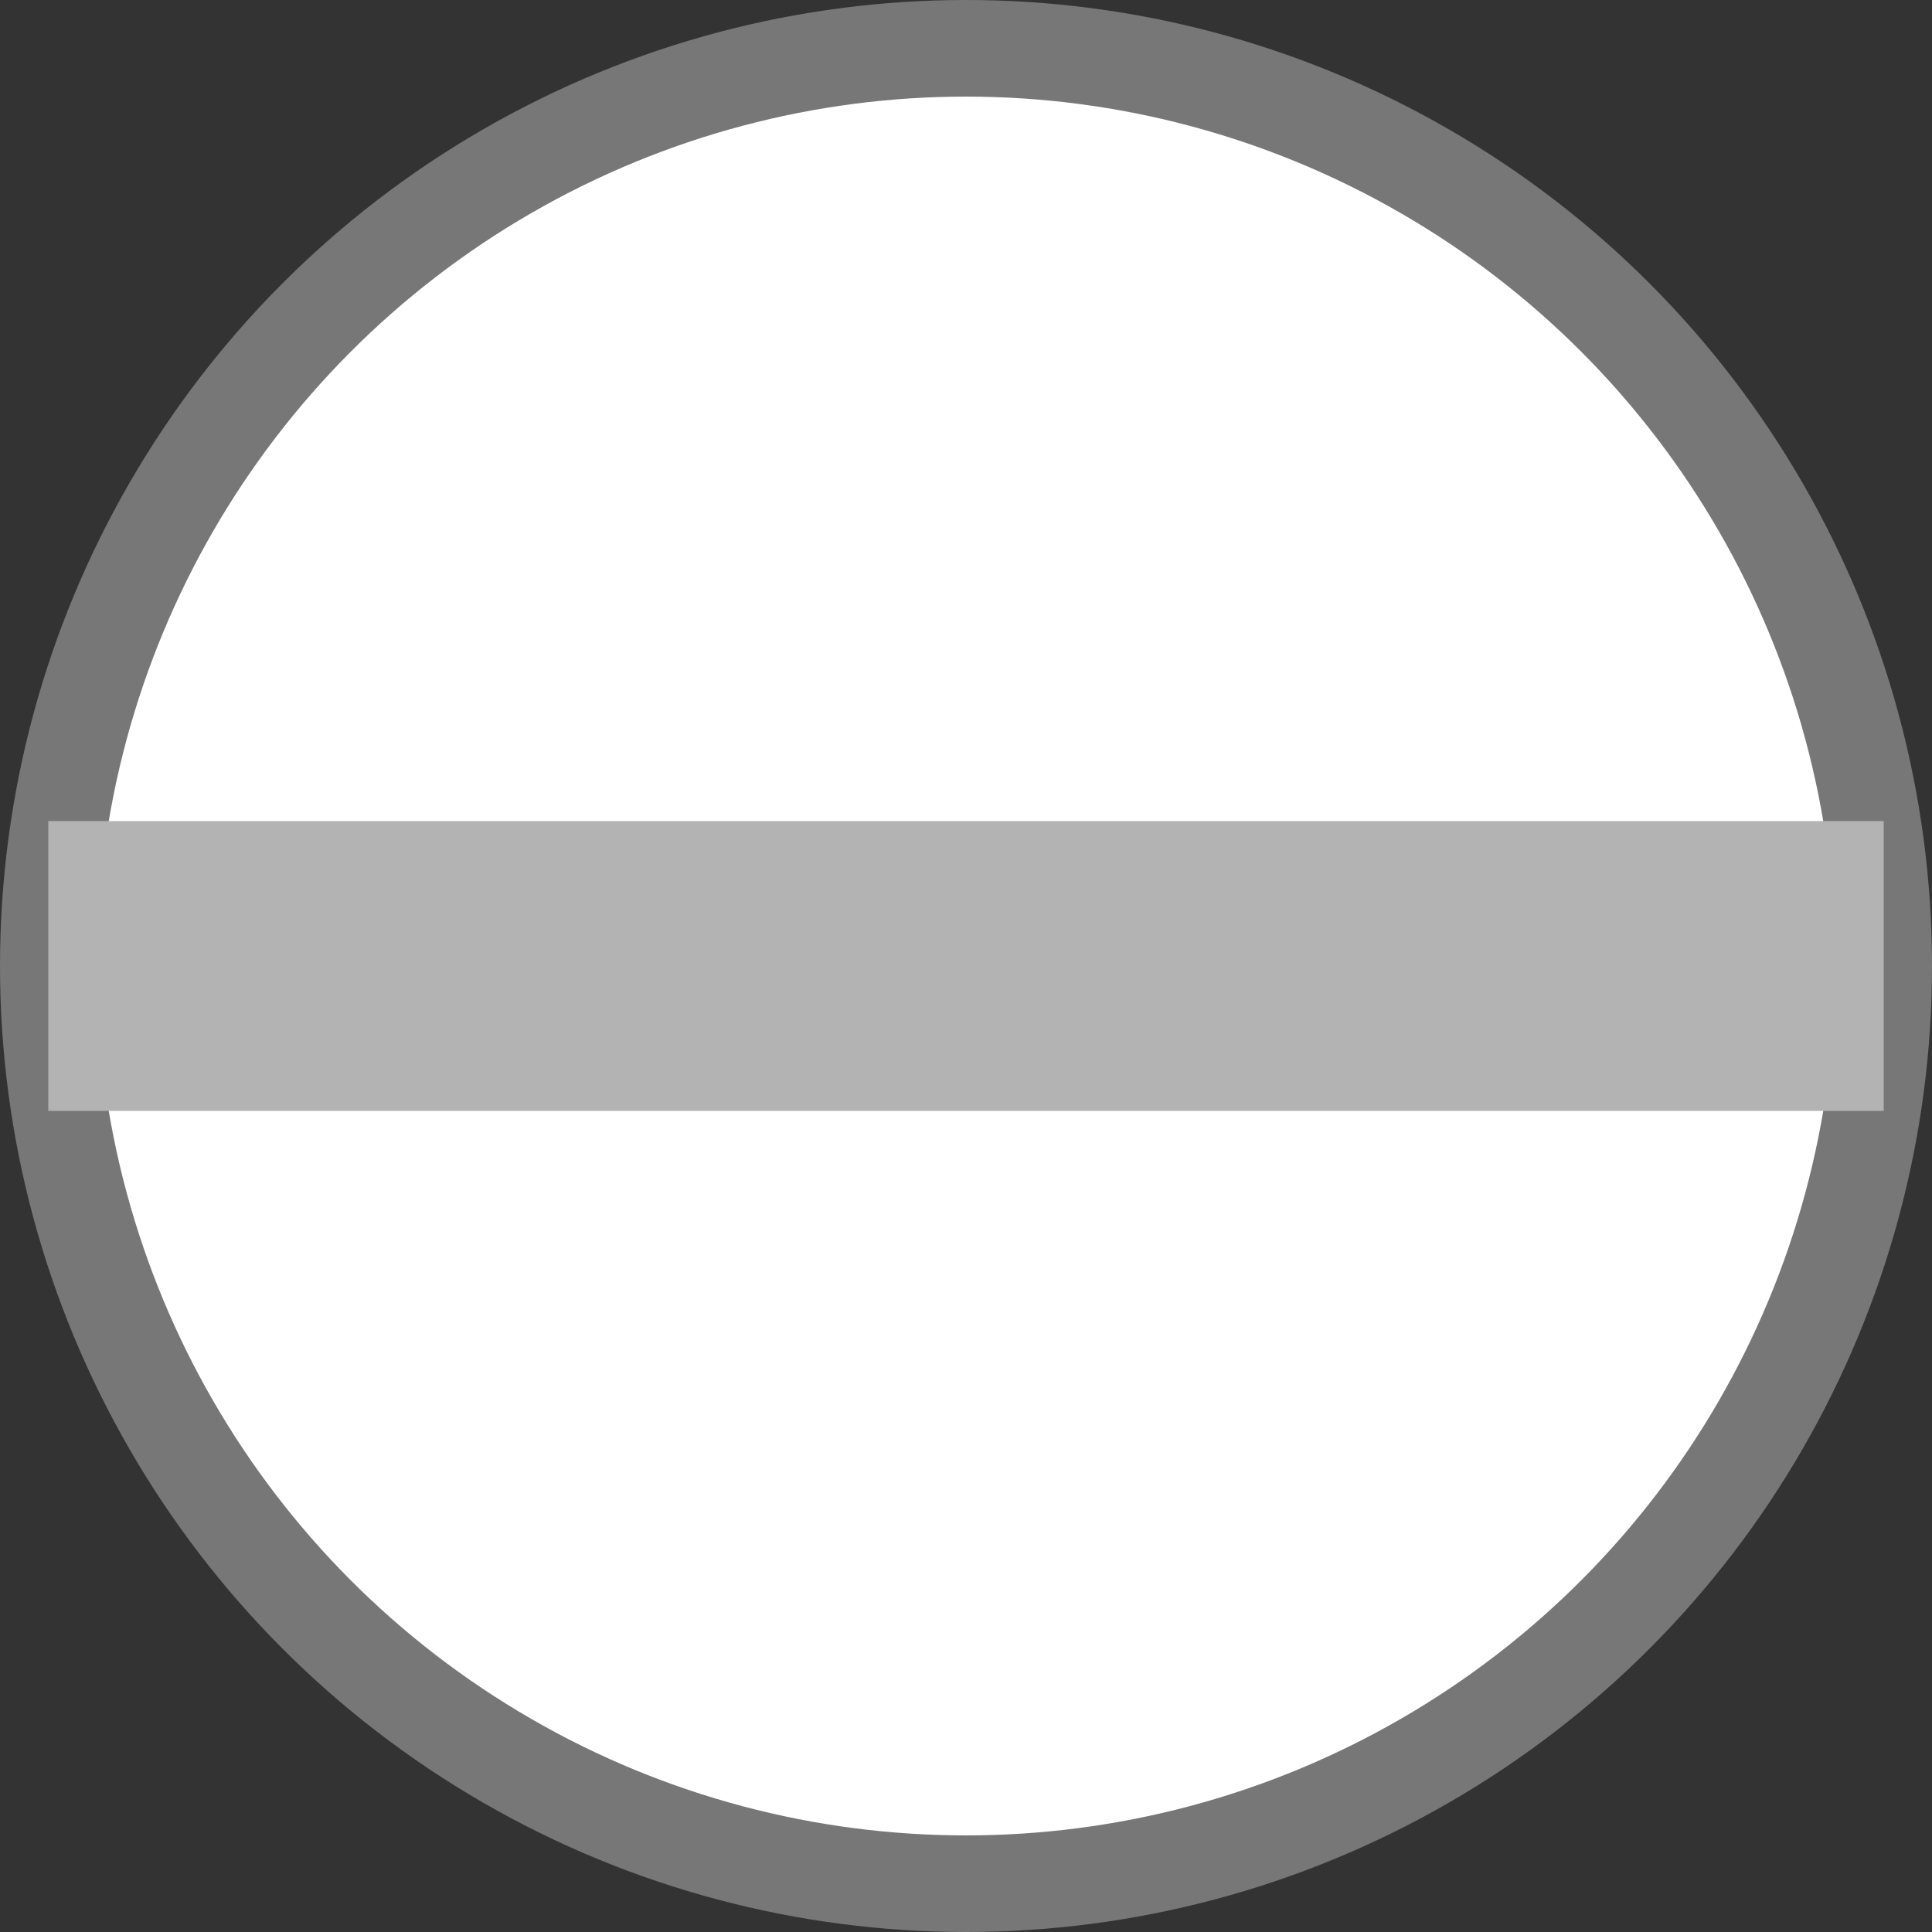 <svg viewBox="0 0 40 40" xmlns="http://www.w3.org/2000/svg" fill="#777777">
<rect x="0" y="0" width="40" height="40" fill="#333333" stroke="none"/>
<circle cx="20" cy="20" r="20" fill="#777777"/>
<circle cx="20" cy="20" r="18" fill="#ffffff"/>
<rect x="1" y="17" width="38" height="6" fill="#b3b3b3"/>
</svg>